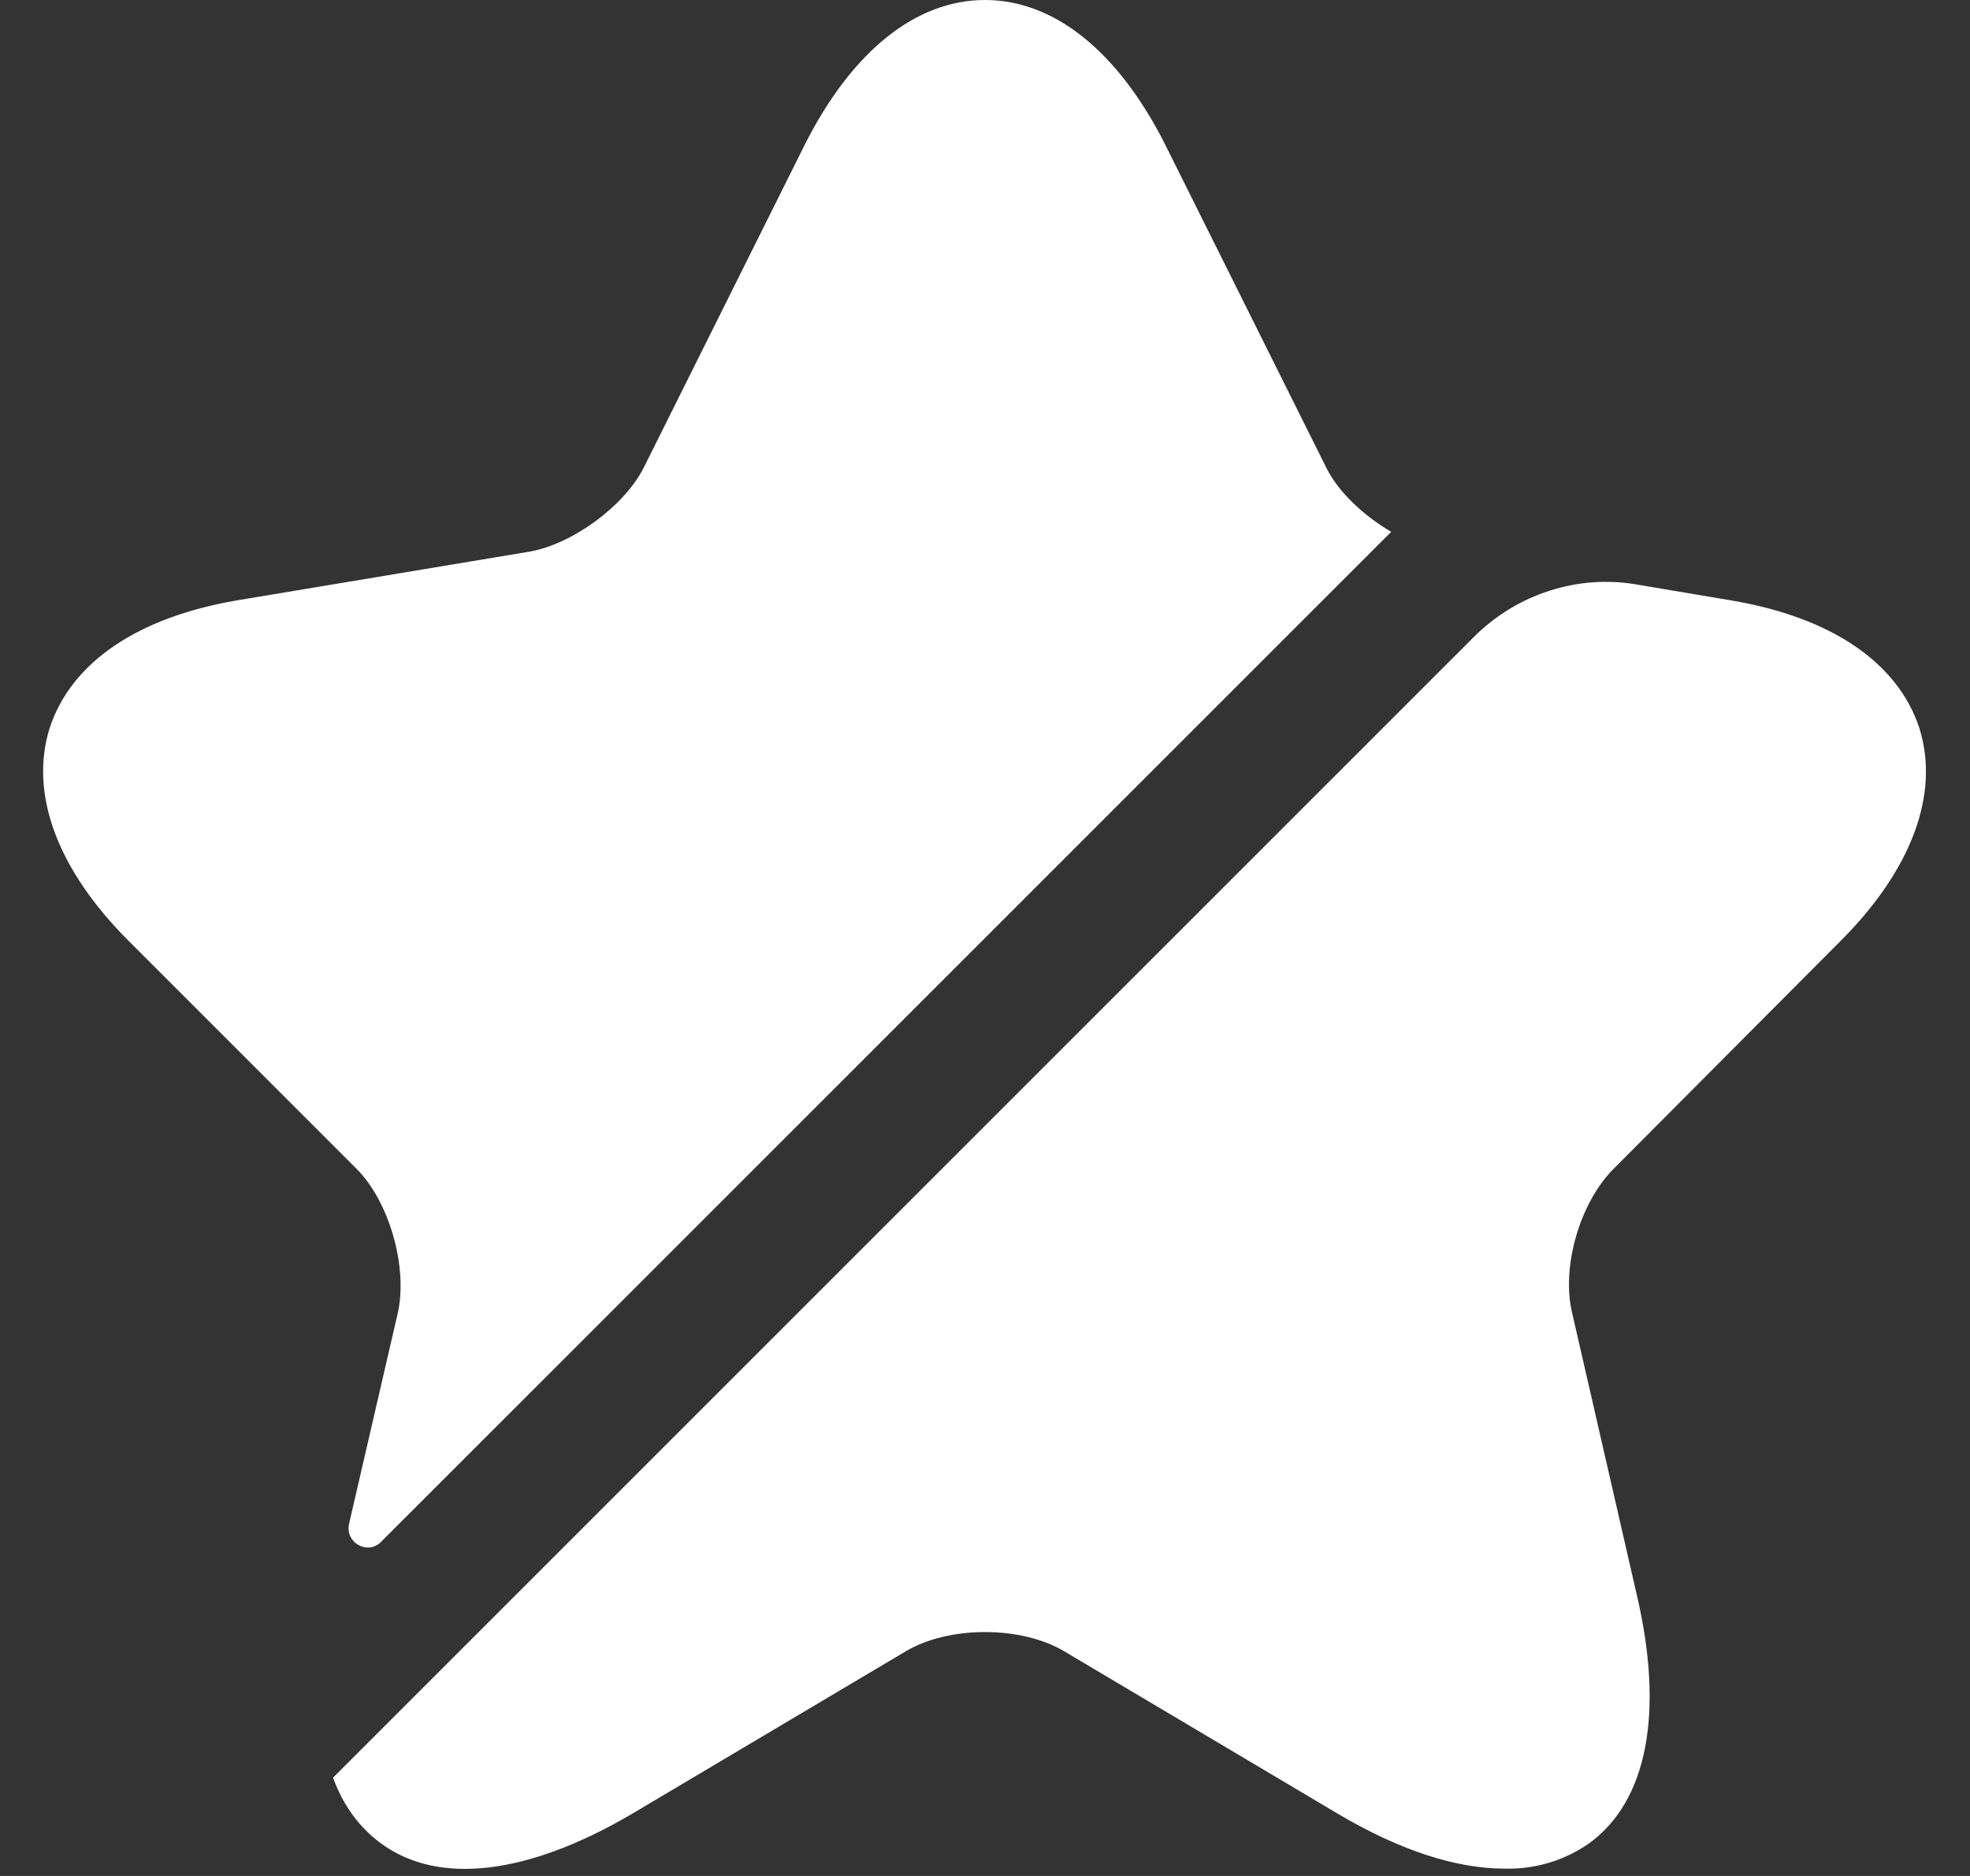 <svg width="42" height="40" viewBox="0 0 42 40" fill="none" xmlns="http://www.w3.org/2000/svg">
<rect x="0" y="0" width="42" height="40" fill="#333333" stroke="none"/>
<path d="M8.48 28C8.7 27.02 8.3 25.62 7.6 24.92L2.74 20.06C1.22 18.54 0.62 16.92 1.06 15.52C1.52 14.12 2.94 13.16 5.06 12.8L11.3 11.76C12.2 11.6 13.3 10.8 13.72 9.98L17.16 3.08C18.16 1.1 19.52 0 21 0C22.48 0 23.84 1.1 24.84 3.08L28.28 9.98C28.54 10.5 29.08 11 29.66 11.34L8.12 32.88C7.84 33.16 7.36 32.9 7.44 32.5L8.48 28ZM34.4 24.924C33.68 25.644 33.28 27.024 33.52 28.004L34.9 34.024C35.48 36.524 35.12 38.404 33.88 39.304C33.353 39.672 32.723 39.861 32.08 39.844C31.06 39.844 29.86 39.464 28.54 38.684L22.68 35.204C21.76 34.664 20.24 34.664 19.32 35.204L13.46 38.684C11.24 39.984 9.34 40.204 8.12 39.304C7.66 38.964 7.32 38.504 7.1 37.904L31.42 13.584C32.34 12.664 33.64 12.244 34.9 12.464L36.92 12.804C39.04 13.164 40.46 14.124 40.92 15.524C41.36 16.924 40.76 18.544 39.24 20.064L34.4 24.924Z" fill="white"/>
</svg>
